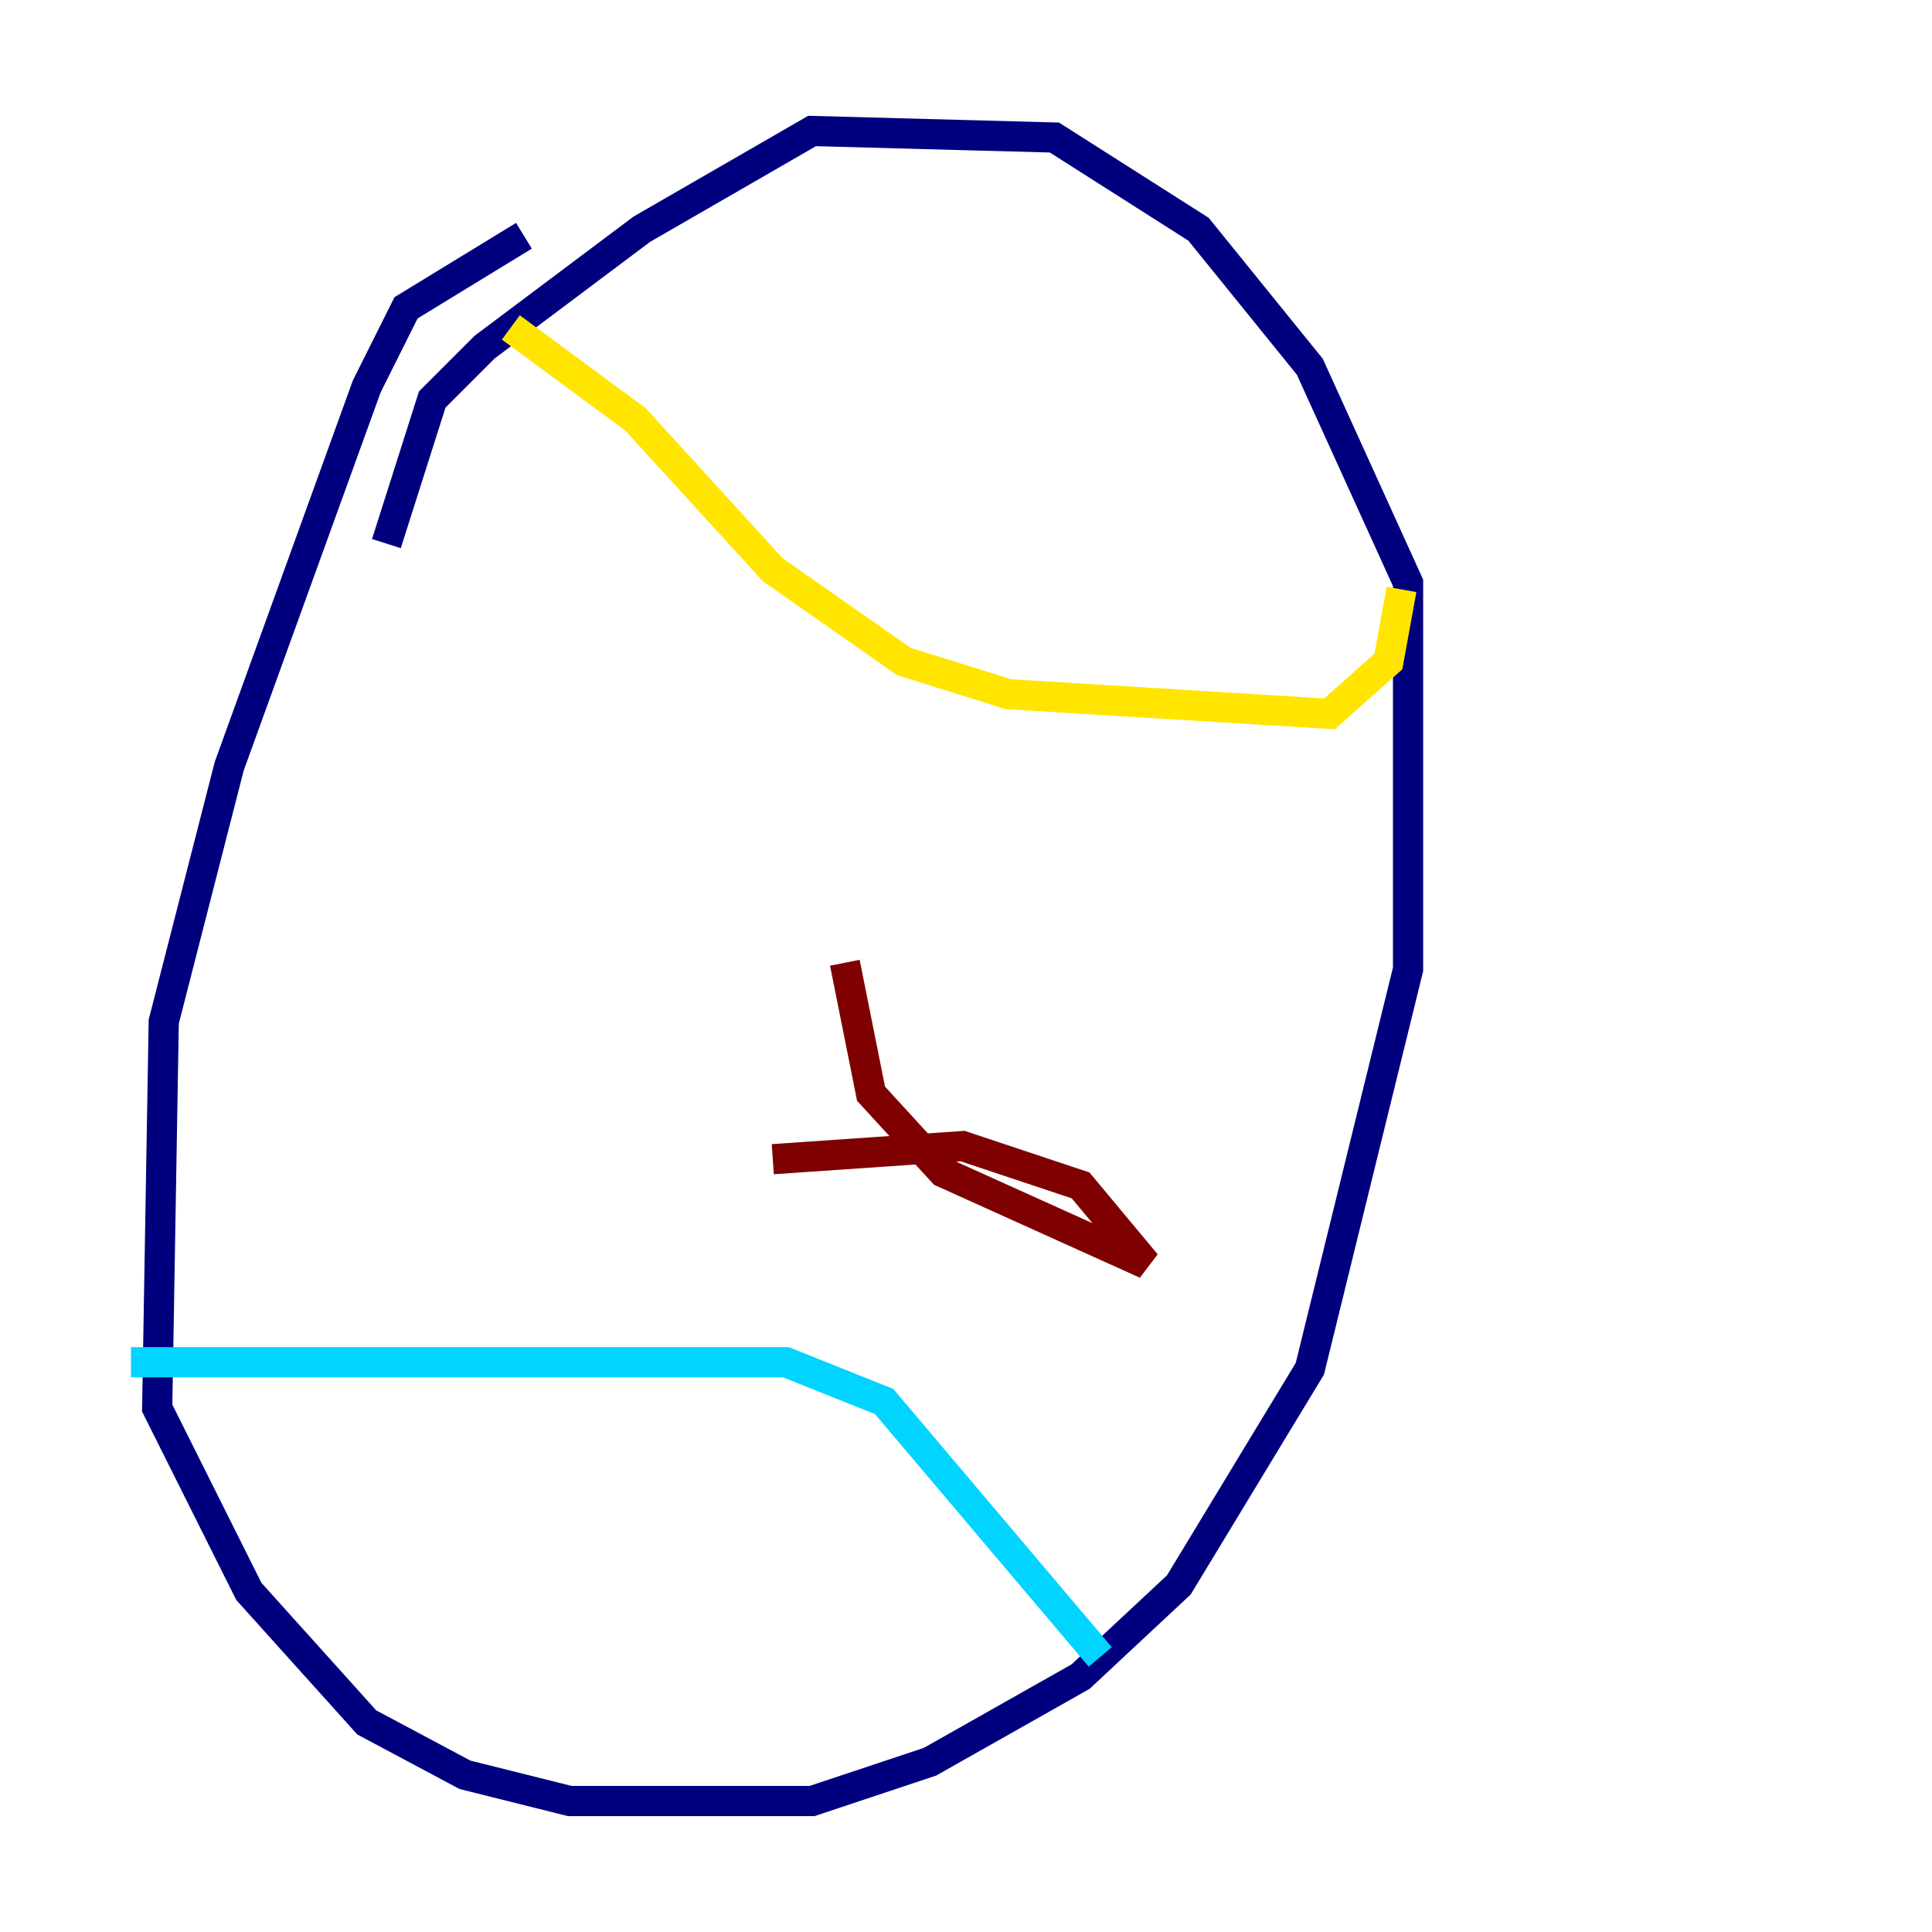 <?xml version="1.0" encoding="utf-8" ?>
<svg baseProfile="tiny" height="128" version="1.2" viewBox="0,0,128,128" width="128" xmlns="http://www.w3.org/2000/svg" xmlns:ev="http://www.w3.org/2001/xml-events" xmlns:xlink="http://www.w3.org/1999/xlink"><defs /><polyline fill="none" points="34.712,15.62 26.902,20.393 24.298,25.6 15.186,50.766 10.848,67.688 10.414,93.288 16.488,105.437 24.298,114.115 30.807,117.586 37.749,119.322 53.803,119.322 61.614,116.719 71.593,111.078 78.102,105.003 86.78,90.685 93.288,64.217 93.288,38.617 86.78,24.298 79.403,15.186 69.858,9.112 53.803,8.678 42.522,15.186 32.108,22.997 28.637,26.468 25.6,36.014" stroke="#00007f" stroke-width="2" /><polyline fill="none" points="8.678,90.251 52.068,90.251 58.576,92.854 72.895,109.776" stroke="#00d4ff" stroke-width="2" /><polyline fill="none" points="33.844,21.695 42.088,27.77 51.2,37.749 59.878,43.824 66.82,45.993 88.081,47.295 91.986,43.824 92.854,39.051" stroke="#ffe500" stroke-width="2" /><polyline fill="none" points="55.973,63.783 57.709,72.461 62.481,77.668 75.932,83.742 71.593,78.536 63.783,75.932 51.2,76.8" stroke="#7f0000" stroke-width="2" /></svg>